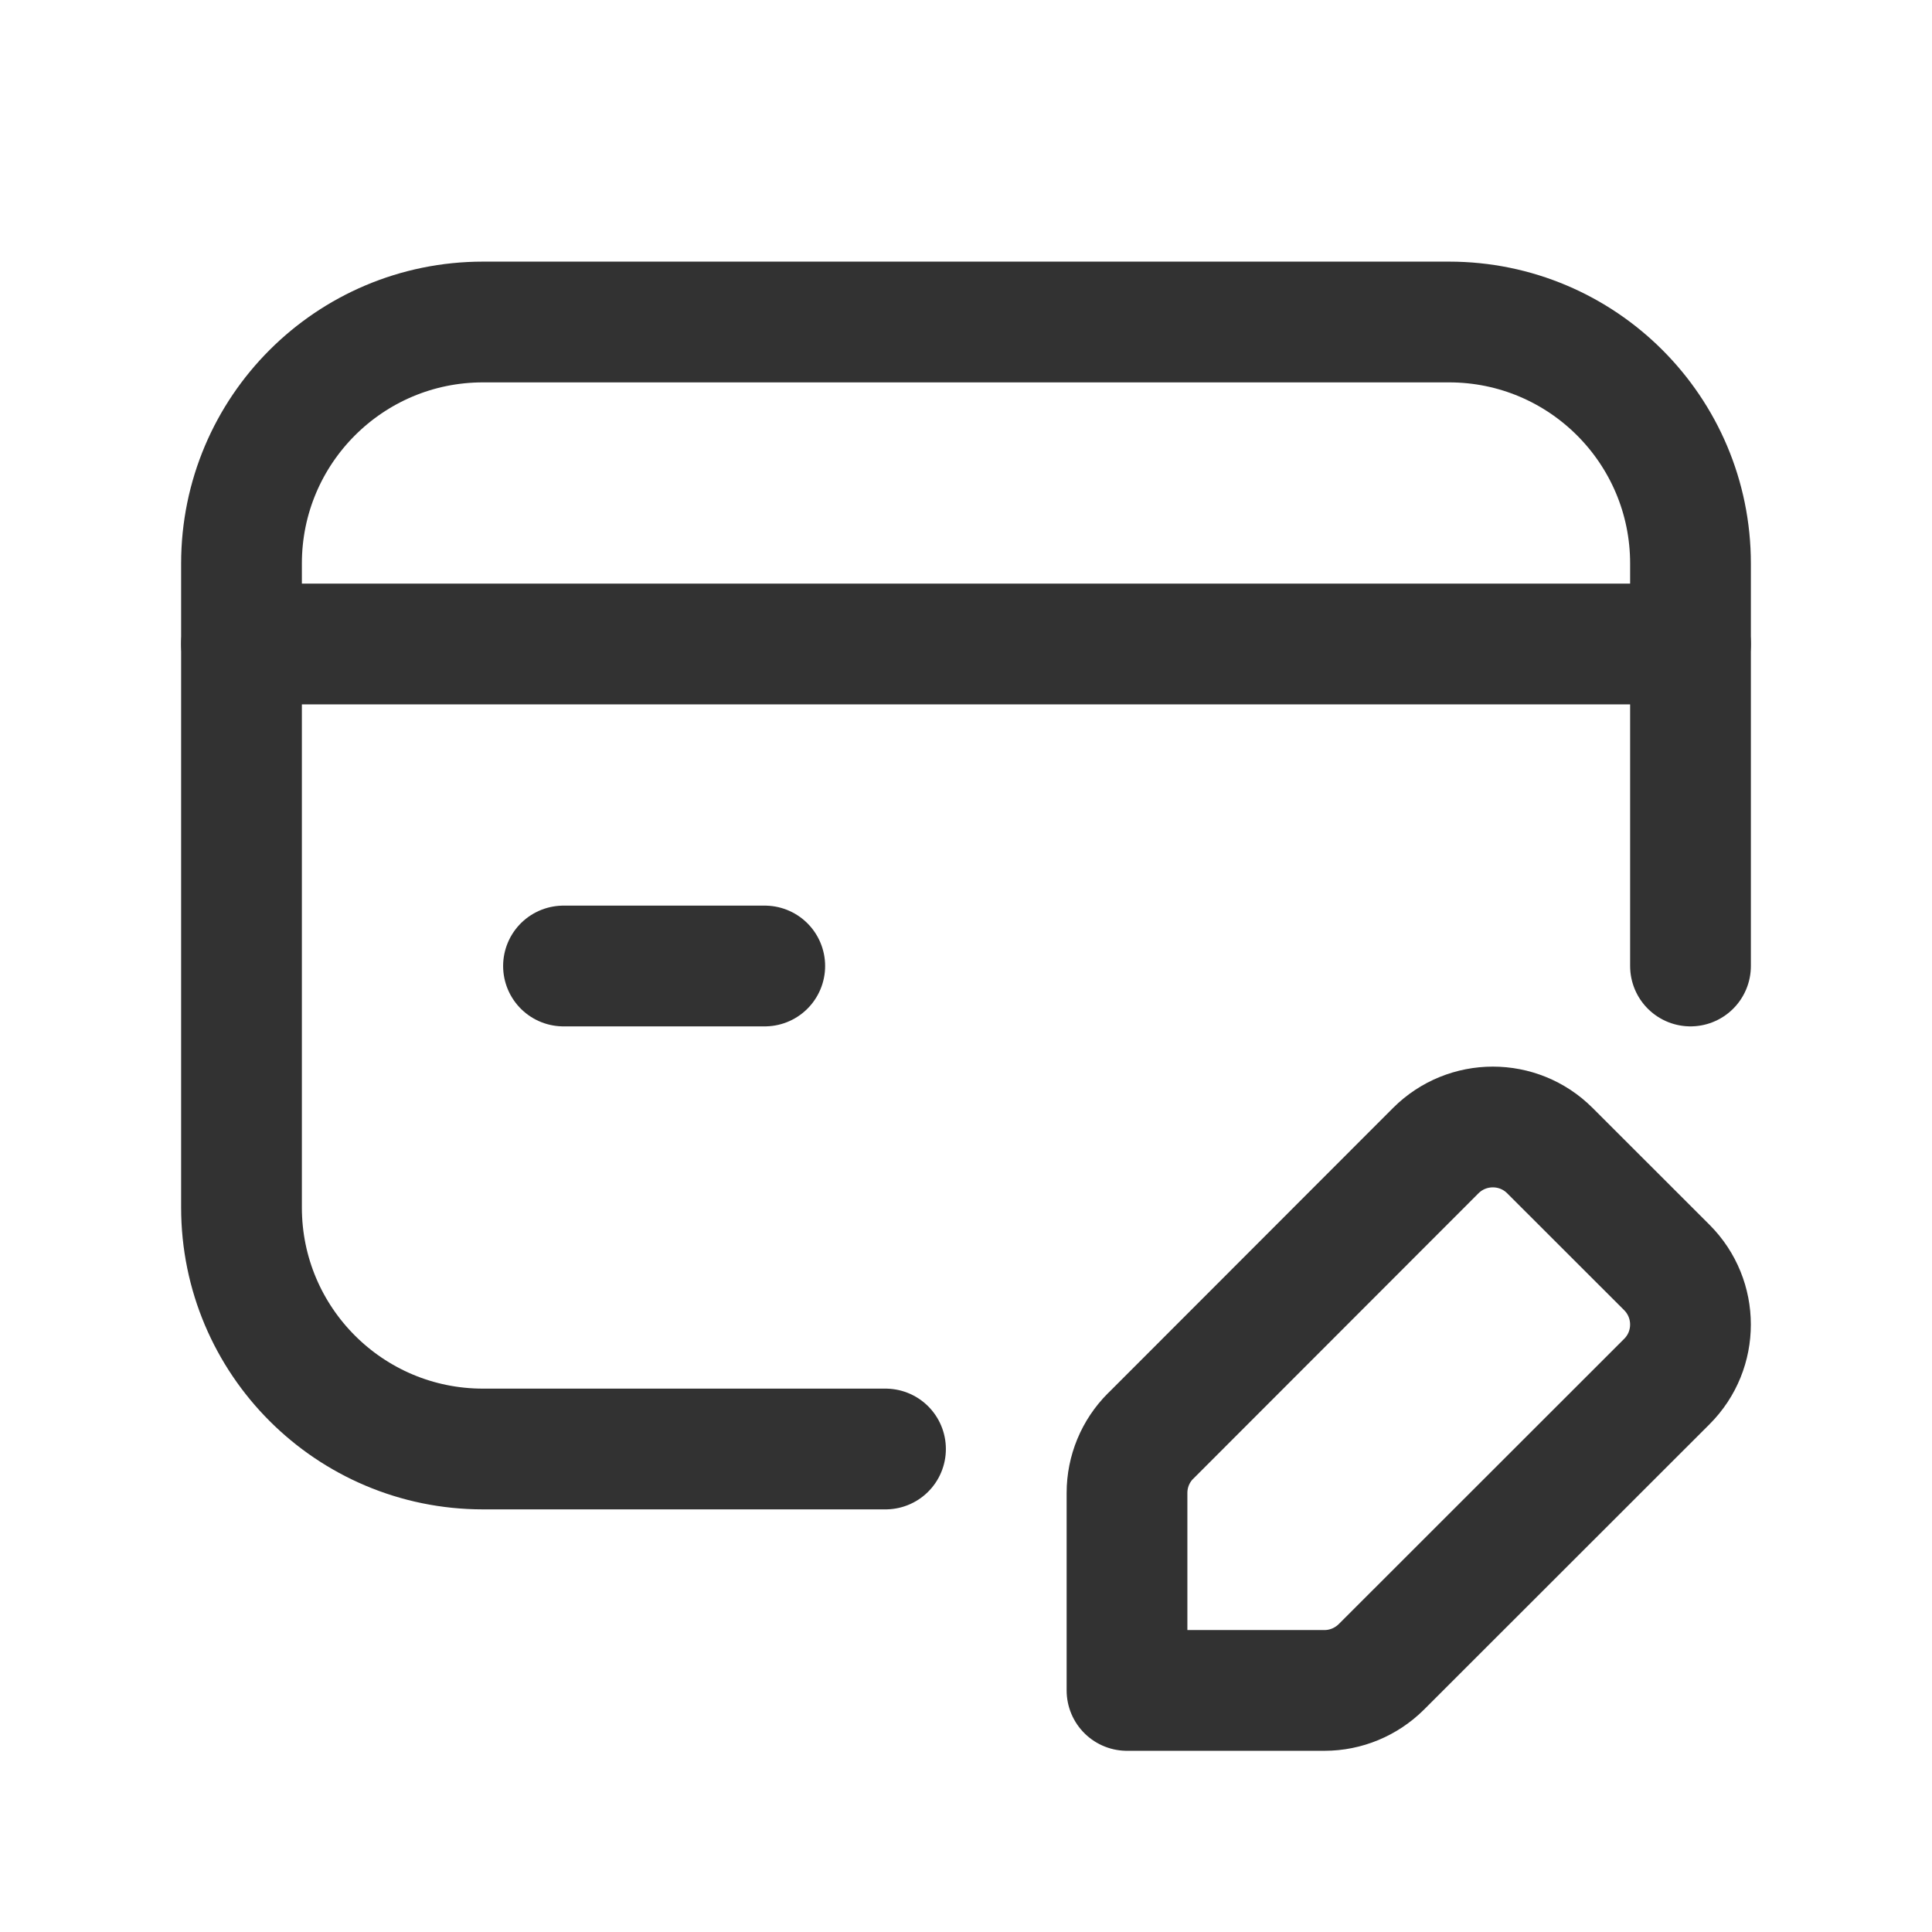 <?xml version="1.0" encoding="UTF-8"?><svg version="1.1" viewBox="0 0 24 24" xmlns="http://www.w3.org/2000/svg" xmlns:xlink="http://www.w3.org/1999/xlink"><g stroke-linecap="round" stroke-width="1.5" stroke="#323232" fill="none" stroke-linejoin="round"><path d="M3 8h18"></path><path d="M9.5 12h-2.5"></path><path d="M11 18h-5l-1.31134e-07-3.55271e-15c-1.657-7.24234e-08-3-1.343-3-3 0 0 0-1.77636e-15 0-1.77636e-15v-8l3.37508e-14 4.52987e-07c-2.50178e-07-1.657 1.343-3 3-3h12l-1.31134e-07 3.55271e-15c1.657-7.24234e-08 3 1.343 3 3v5"></path><path d="M14.293 17.839l3.542-3.545 2.29591e-08-2.29767e-08c.392-.392 1.027-.392 1.418-.001 2.13014e-05 2.1285e-05 4.26018e-05 4.2571e-05 6.39012e-05 6.3858e-05l1.453 1.452 3.06312e-08 3.06148e-08c.391.391.392 1.026 0 1.417 -0.0 0-0.0 0-0.0 0l-3.546 3.544 -1.7694e-08 1.76833e-08c-.188.187-.442.293-.707.293h-2.453v-2.454l-5.96323e-12 3.30577e-06c4.00262e-08-.265.105-.519.293-.707Z"></path></g><path fill="none" d="M0 24v-24h24v24Z"></path></svg>